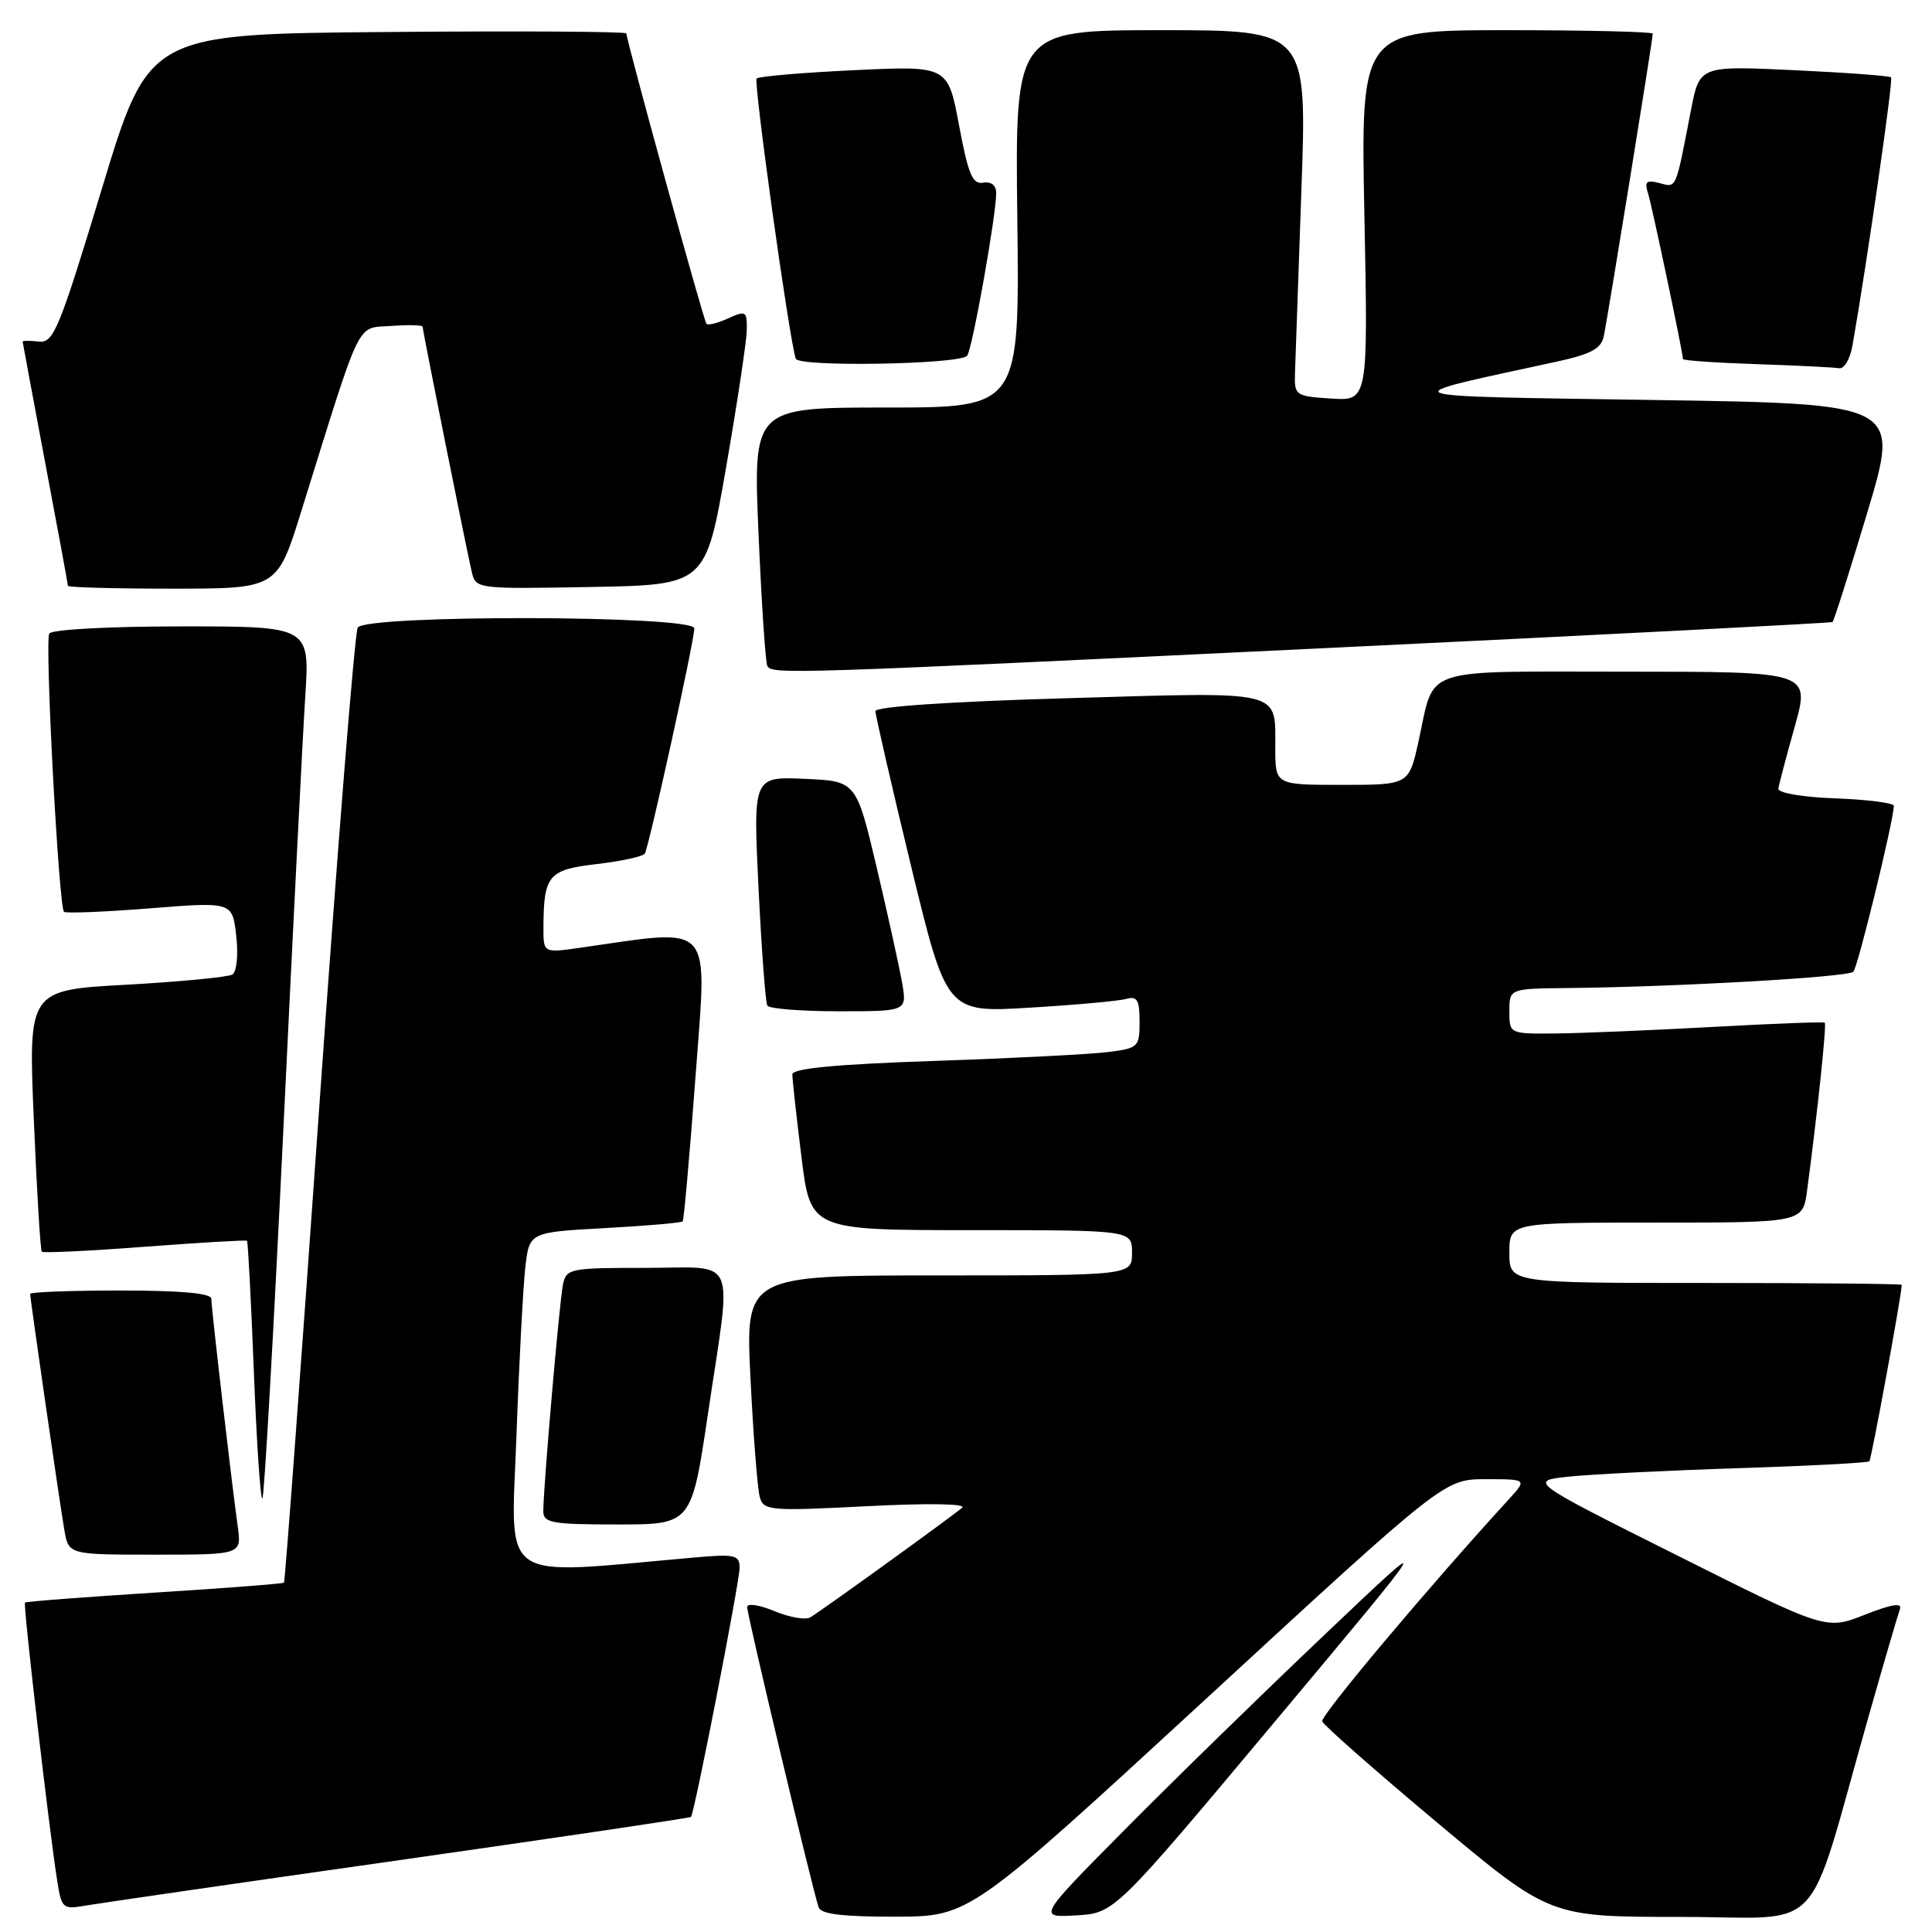 <?xml version="1.0" encoding="UTF-8" standalone="no"?>
<!DOCTYPE svg PUBLIC "-//W3C//DTD SVG 1.1//EN" "http://www.w3.org/Graphics/SVG/1.1/DTD/svg11.dtd" >
<svg xmlns="http://www.w3.org/2000/svg" xmlns:xlink="http://www.w3.org/1999/xlink" version="1.1" viewBox="0 0 256 256">
 <g >
 <path fill="currentColor"
d=" M 159.95 224.97 C 191.39 196.00 191.39 196.00 196.88 196.00 C 202.37 196.00 202.37 196.00 199.85 198.75 C 189.31 210.26 174.95 227.34 175.20 228.09 C 175.36 228.58 182.22 234.62 190.43 241.50 C 205.37 254.00 205.37 254.00 222.64 254.00 C 242.21 254.00 239.11 257.30 247.58 227.50 C 249.61 220.35 251.49 213.92 251.75 213.22 C 252.09 212.33 250.65 212.56 247.10 213.96 C 241.96 215.99 241.96 215.99 222.23 206.10 C 202.50 196.22 202.50 196.22 208.00 195.65 C 211.03 195.34 221.11 194.84 230.42 194.54 C 239.72 194.24 247.50 193.83 247.70 193.63 C 247.97 193.36 251.96 171.67 251.99 170.25 C 252.00 170.11 240.30 170.00 226.00 170.00 C 200.00 170.00 200.00 170.00 200.00 166.00 C 200.00 162.00 200.00 162.00 219.44 162.00 C 238.88 162.00 238.88 162.00 239.45 157.75 C 240.82 147.47 242.06 135.73 241.79 135.51 C 241.63 135.38 234.97 135.63 227.00 136.07 C 219.03 136.51 209.69 136.90 206.25 136.94 C 200.00 137.00 200.00 137.00 200.00 134.00 C 200.00 131.00 200.00 131.00 207.75 130.92 C 222.24 130.77 244.86 129.48 245.58 128.76 C 246.16 128.17 250.79 109.28 250.95 106.79 C 250.98 106.40 247.51 105.95 243.25 105.79 C 238.82 105.63 235.56 105.07 235.64 104.50 C 235.72 103.95 236.70 100.24 237.82 96.25 C 239.85 89.00 239.85 89.00 215.46 89.00 C 187.77 89.00 190.18 88.19 187.96 98.25 C 186.68 104.00 186.68 104.00 177.84 104.00 C 169.00 104.00 169.00 104.00 168.98 99.25 C 168.96 91.31 170.42 91.68 141.62 92.51 C 125.89 92.96 116.00 93.63 116.00 94.23 C 116.00 94.78 118.12 103.99 120.71 114.71 C 125.43 134.19 125.43 134.19 136.46 133.52 C 142.53 133.16 148.29 132.63 149.25 132.36 C 150.68 131.96 151.00 132.51 151.00 135.37 C 151.00 138.75 150.84 138.90 146.75 139.41 C 144.41 139.70 134.06 140.23 123.75 140.58 C 110.75 141.02 105.00 141.57 104.99 142.36 C 104.99 142.99 105.52 147.89 106.19 153.25 C 107.39 163.00 107.39 163.00 128.70 163.00 C 150.00 163.00 150.00 163.00 150.00 166.00 C 150.00 169.00 150.00 169.00 124.38 169.00 C 98.76 169.00 98.76 169.00 99.45 182.75 C 99.82 190.31 100.38 197.35 100.68 198.39 C 101.19 200.17 102.02 200.24 114.86 199.58 C 122.86 199.17 128.09 199.24 127.50 199.77 C 126.29 200.84 108.97 213.35 107.36 214.31 C 106.73 214.68 104.59 214.31 102.61 213.48 C 100.62 212.65 99.00 212.41 99.00 212.94 C 99.00 214.00 107.75 250.75 108.48 252.75 C 108.80 253.64 111.78 253.99 118.72 253.97 C 128.50 253.93 128.50 253.93 159.95 224.97 Z  M 169.03 228.00 C 190.37 202.50 190.37 202.50 175.44 216.68 C 167.22 224.48 155.32 236.09 149.00 242.48 C 137.50 254.09 137.50 254.09 142.59 253.80 C 147.69 253.50 147.69 253.50 169.03 228.00 Z  M 52.91 246.48 C 74.04 243.47 91.43 240.89 91.56 240.75 C 92.02 240.25 98.00 209.61 98.00 207.75 C 98.00 206.02 97.42 205.89 91.75 206.40 C 65.70 208.71 67.71 210.09 68.43 190.35 C 68.78 180.53 69.32 170.43 69.61 167.89 C 70.15 163.28 70.15 163.28 80.15 162.73 C 85.65 162.43 90.29 162.03 90.46 161.84 C 90.62 161.65 91.39 153.01 92.16 142.63 C 93.70 121.75 94.85 123.03 76.75 125.60 C 72.00 126.27 72.00 126.27 72.01 122.89 C 72.04 115.96 72.65 115.24 79.10 114.49 C 82.34 114.11 85.20 113.49 85.44 113.10 C 86.00 112.18 92.00 84.91 92.00 83.26 C 92.00 81.52 48.47 81.42 47.40 83.16 C 47.01 83.80 44.71 112.47 42.29 146.88 C 39.87 181.29 37.77 209.56 37.63 209.71 C 37.49 209.85 29.76 210.45 20.47 211.03 C 11.17 211.62 3.45 212.21 3.31 212.35 C 3.05 212.62 6.49 242.31 7.59 249.28 C 8.16 252.88 8.33 253.03 11.34 252.50 C 13.08 252.20 31.79 249.48 52.91 246.48 Z  M 31.50 202.25 C 30.68 196.39 28.00 173.30 28.00 172.09 C 28.00 171.36 23.97 171.00 16.00 171.00 C 9.40 171.00 4.00 171.20 4.00 171.45 C 4.00 172.15 7.91 199.16 8.53 202.75 C 9.09 206.00 9.09 206.00 20.56 206.00 C 32.02 206.00 32.02 206.00 31.50 202.25 Z  M 93.82 187.25 C 97.00 165.87 97.92 168.00 85.52 168.00 C 75.45 168.00 75.02 168.09 74.59 170.25 C 74.11 172.62 71.98 197.25 71.99 200.25 C 72.00 201.80 73.14 202.00 81.82 202.00 C 91.63 202.00 91.63 202.00 93.82 187.25 Z  M 37.54 149.80 C 38.81 123.24 40.12 97.34 40.45 92.25 C 41.04 83.00 41.04 83.00 24.08 83.00 C 14.48 83.00 6.86 83.41 6.53 83.95 C 5.91 84.95 7.78 120.11 8.48 120.82 C 8.71 121.04 13.82 120.84 19.85 120.36 C 30.79 119.49 30.79 119.49 31.30 123.99 C 31.59 126.54 31.37 128.77 30.79 129.13 C 30.23 129.47 23.92 130.08 16.77 130.48 C 3.75 131.19 3.75 131.19 4.48 148.35 C 4.88 157.78 5.35 165.66 5.54 165.86 C 5.73 166.05 11.87 165.76 19.19 165.20 C 26.51 164.65 32.60 164.29 32.73 164.41 C 32.86 164.53 33.27 172.37 33.64 181.82 C 34.01 191.28 34.52 198.82 34.77 198.56 C 35.02 198.31 36.26 176.37 37.54 149.80 Z  M 119.54 130.25 C 119.18 128.19 117.67 121.33 116.18 115.00 C 113.46 103.50 113.46 103.50 106.62 103.20 C 99.79 102.90 99.79 102.90 100.51 117.70 C 100.91 125.84 101.43 132.84 101.68 133.25 C 101.92 133.66 106.18 134.00 111.15 134.00 C 120.18 134.00 120.18 134.00 119.54 130.25 Z  M 176.00 85.86 C 212.57 84.10 242.65 82.55 242.82 82.42 C 243.00 82.29 245.08 75.73 247.45 67.84 C 251.74 53.50 251.74 53.50 219.12 53.00 C 183.15 52.45 183.94 52.76 206.27 47.92 C 210.76 46.95 212.15 46.21 212.50 44.59 C 212.99 42.35 219.00 5.24 219.00 4.46 C 219.00 4.21 210.29 4.00 199.65 4.00 C 180.30 4.00 180.30 4.00 180.79 28.56 C 181.28 53.12 181.28 53.12 176.39 52.81 C 171.67 52.51 171.50 52.40 171.59 49.50 C 171.64 47.85 172.03 36.94 172.44 25.25 C 173.20 4.00 173.20 4.00 153.85 4.00 C 134.50 4.00 134.50 4.00 134.80 29.00 C 135.10 54.00 135.10 54.00 117.44 54.00 C 99.79 54.00 99.79 54.00 100.51 70.75 C 100.91 79.96 101.43 87.84 101.68 88.25 C 102.34 89.37 104.24 89.31 176.00 85.86 Z  M 39.92 67.75 C 48.05 41.66 47.14 43.54 51.83 43.19 C 54.12 43.02 56.00 43.07 56.00 43.29 C 56.00 43.82 61.82 72.84 62.51 75.78 C 63.05 78.04 63.16 78.05 78.28 77.78 C 93.50 77.50 93.50 77.50 96.20 62.00 C 97.68 53.47 98.92 45.27 98.95 43.77 C 99.00 41.22 98.84 41.12 96.50 42.18 C 95.12 42.81 93.82 43.14 93.61 42.91 C 93.24 42.51 83.00 5.36 83.00 4.43 C 83.00 4.18 68.76 4.09 51.36 4.24 C 19.71 4.50 19.71 4.50 13.50 25.00 C 7.82 43.72 7.10 45.48 5.14 45.26 C 3.96 45.13 3.00 45.13 3.00 45.26 C 3.01 45.39 4.36 52.64 6.00 61.38 C 7.65 70.11 9.00 77.42 9.00 77.63 C 9.00 77.83 15.24 78.00 22.87 78.00 C 36.73 78.00 36.73 78.00 39.92 67.75 Z  M 128.14 47.15 C 128.80 46.48 132.00 28.58 132.00 25.58 C 132.00 24.55 131.34 24.03 130.27 24.21 C 128.86 24.45 128.29 23.09 127.08 16.61 C 125.60 8.71 125.60 8.71 113.19 9.30 C 106.36 9.62 100.55 10.12 100.26 10.40 C 99.82 10.85 104.54 44.71 105.44 47.53 C 105.80 48.65 127.02 48.30 128.14 47.15 Z  M 245.47 45.75 C 247.48 34.22 250.88 10.55 250.58 10.25 C 250.38 10.05 244.59 9.62 237.71 9.30 C 225.20 8.71 225.20 8.71 224.06 14.60 C 221.99 25.31 222.18 24.86 219.89 24.26 C 218.16 23.81 217.88 24.06 218.37 25.60 C 218.91 27.33 223.00 46.74 223.00 47.57 C 223.00 47.77 227.39 48.07 232.75 48.25 C 238.11 48.43 243.04 48.68 243.70 48.79 C 244.37 48.91 245.16 47.54 245.47 45.75 Z "/>
</g>
</svg>